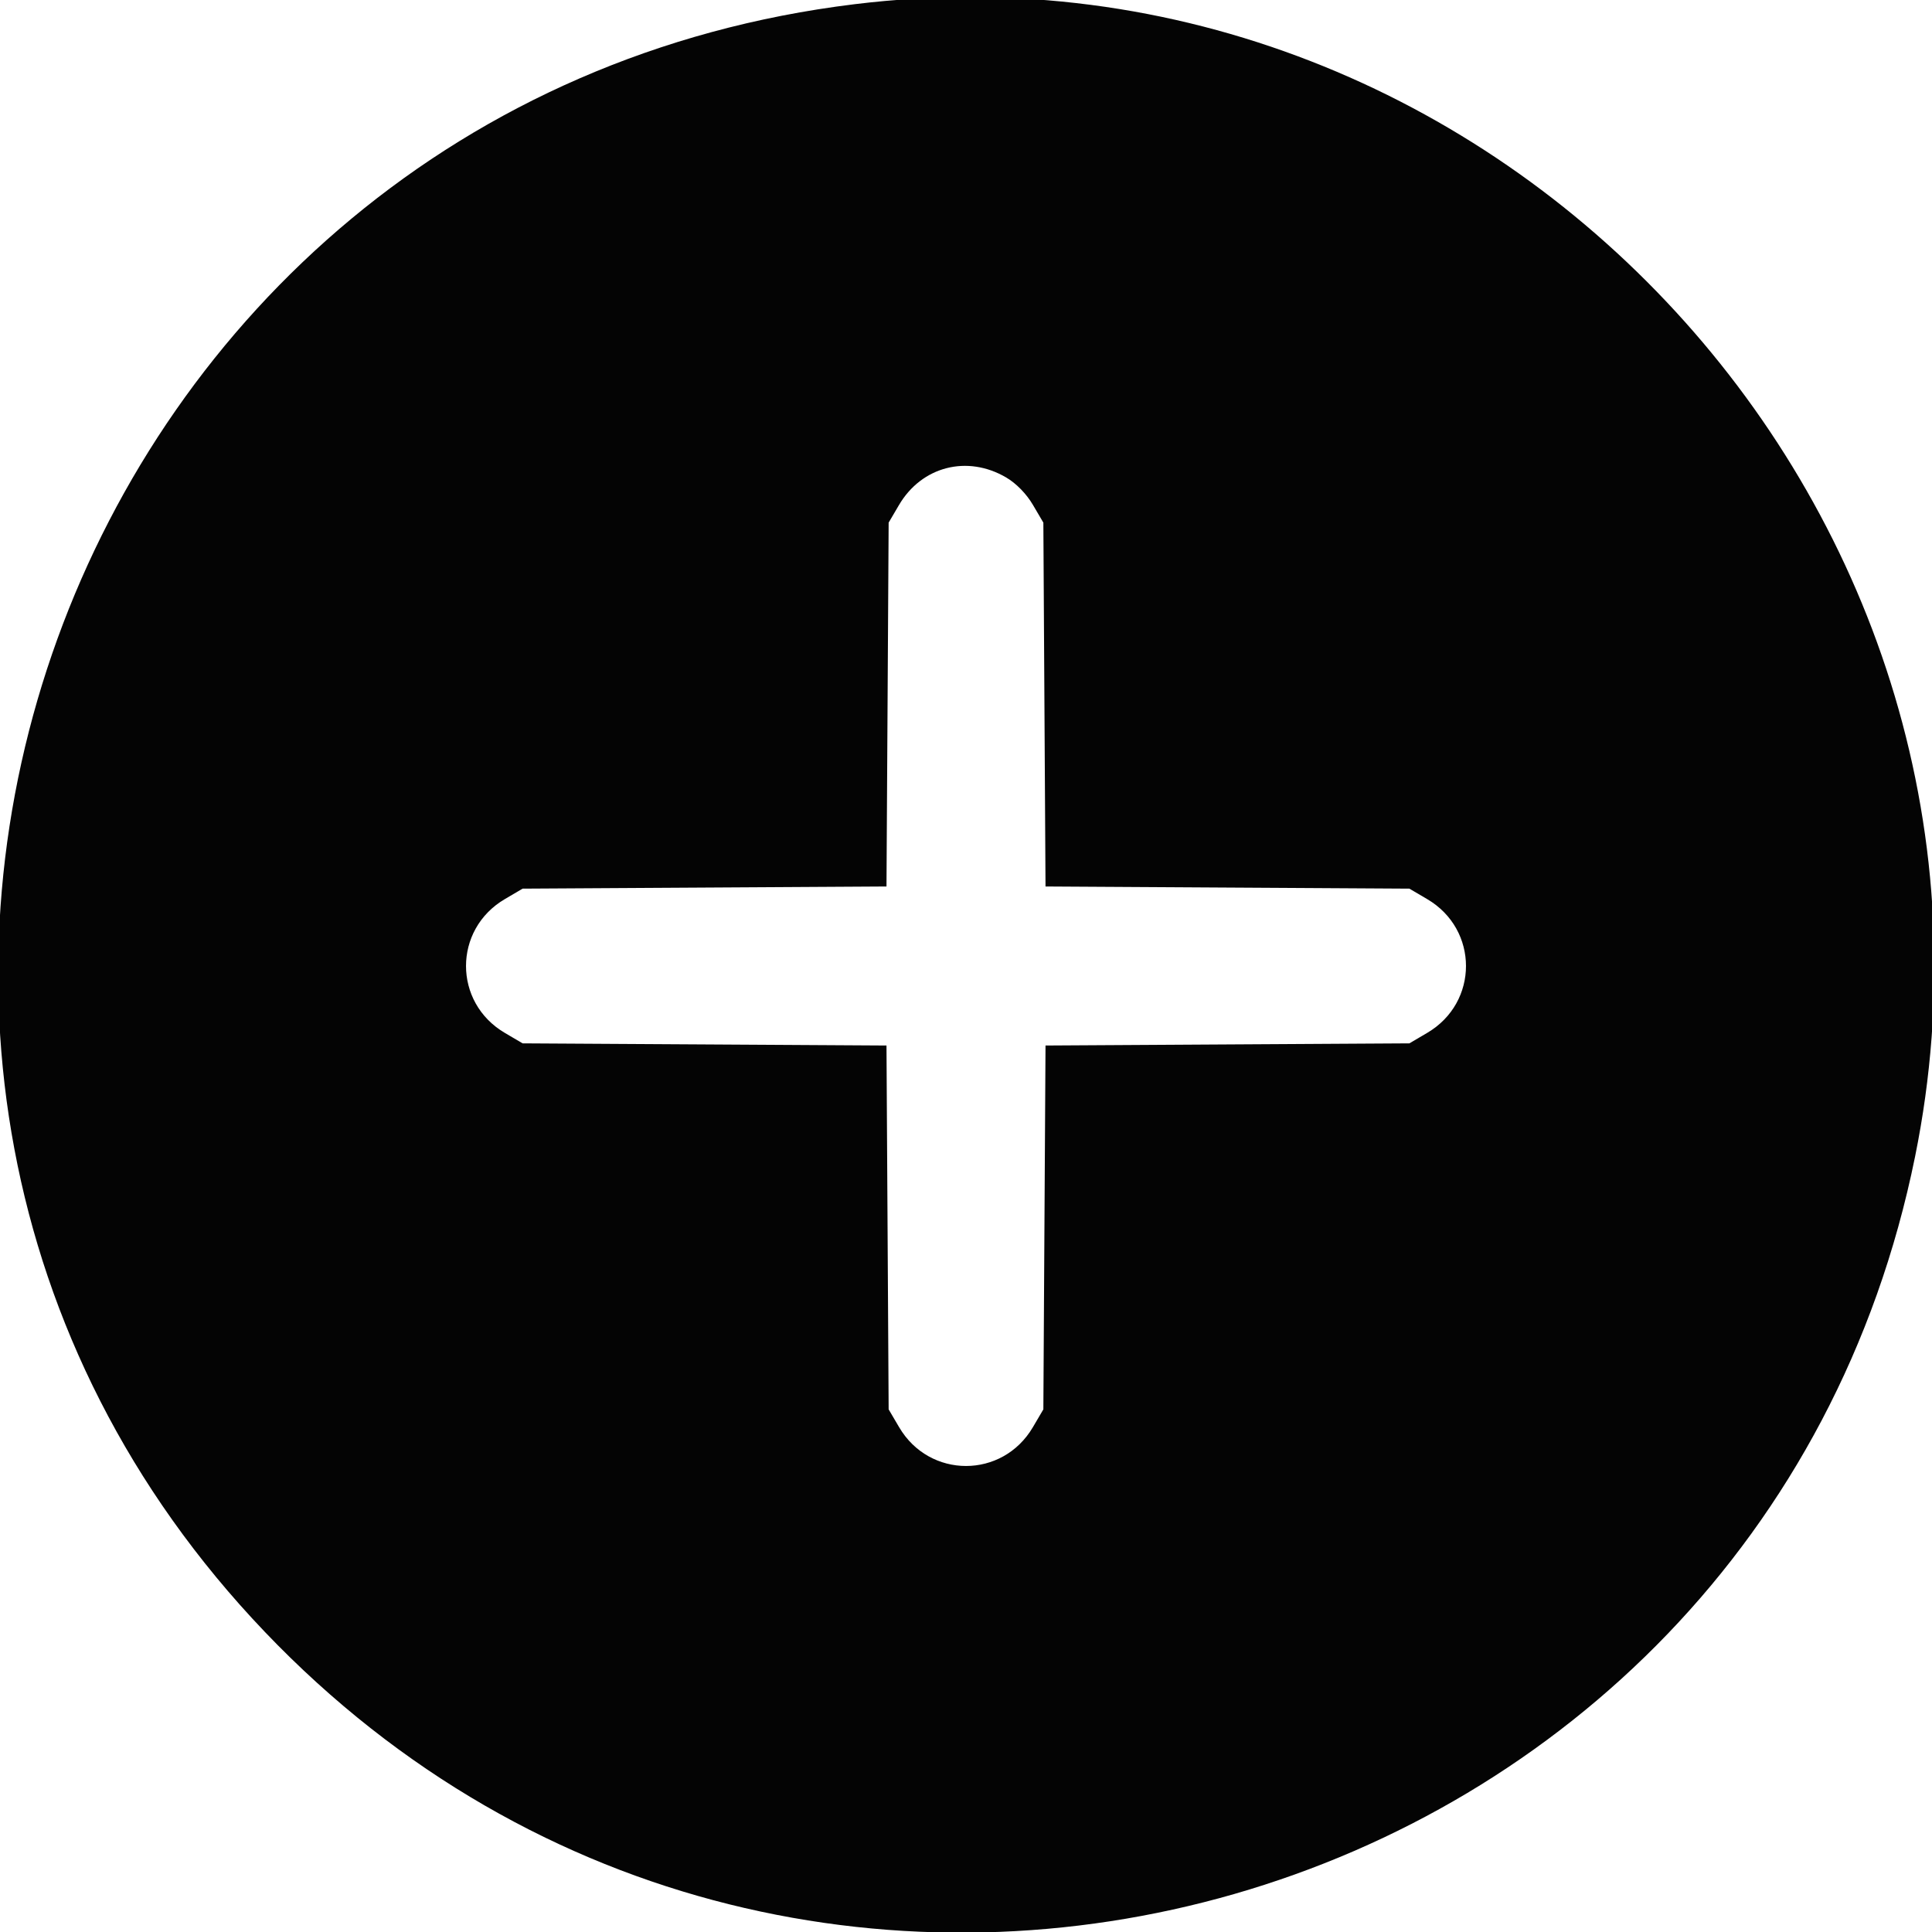 <svg id="svg" xmlns="http://www.w3.org/2000/svg" xmlns:xlink="http://www.w3.org/1999/xlink" width="512" height="512" viewBox="0, 0, 512,512"><g id="svgg"><path id="path0" d="M226.500 1.109 C 16.765 26.770,-75.121 280.310,70.175 432.460 C 213.441 582.486,466.337 509.648,507.517 306.500 C 541.838 137.189,397.381 -19.797,226.500 1.109 M266.642 126.531 C 269.297 128.086,272.011 130.864,273.723 133.777 L 276.500 138.500 276.786 186.714 L 277.073 234.927 325.286 235.214 L 373.500 235.500 378.223 238.277 C 391.927 246.332,391.927 265.668,378.223 273.723 L 373.500 276.500 325.286 276.786 L 277.073 277.073 276.786 325.286 L 276.500 373.500 273.723 378.223 C 265.668 391.927,246.332 391.927,238.277 378.223 L 235.500 373.500 235.214 325.286 L 234.927 277.073 186.714 276.786 L 138.500 276.500 133.777 273.723 C 120.073 265.668,120.073 246.332,133.777 238.277 L 138.500 235.500 186.714 235.214 L 234.927 234.927 235.214 186.714 L 235.500 138.500 238.241 133.837 C 244.266 123.589,256.328 120.486,266.642 126.531 " stroke="none" fill="#040404" fill-rule="evenodd"></path></g></svg>
